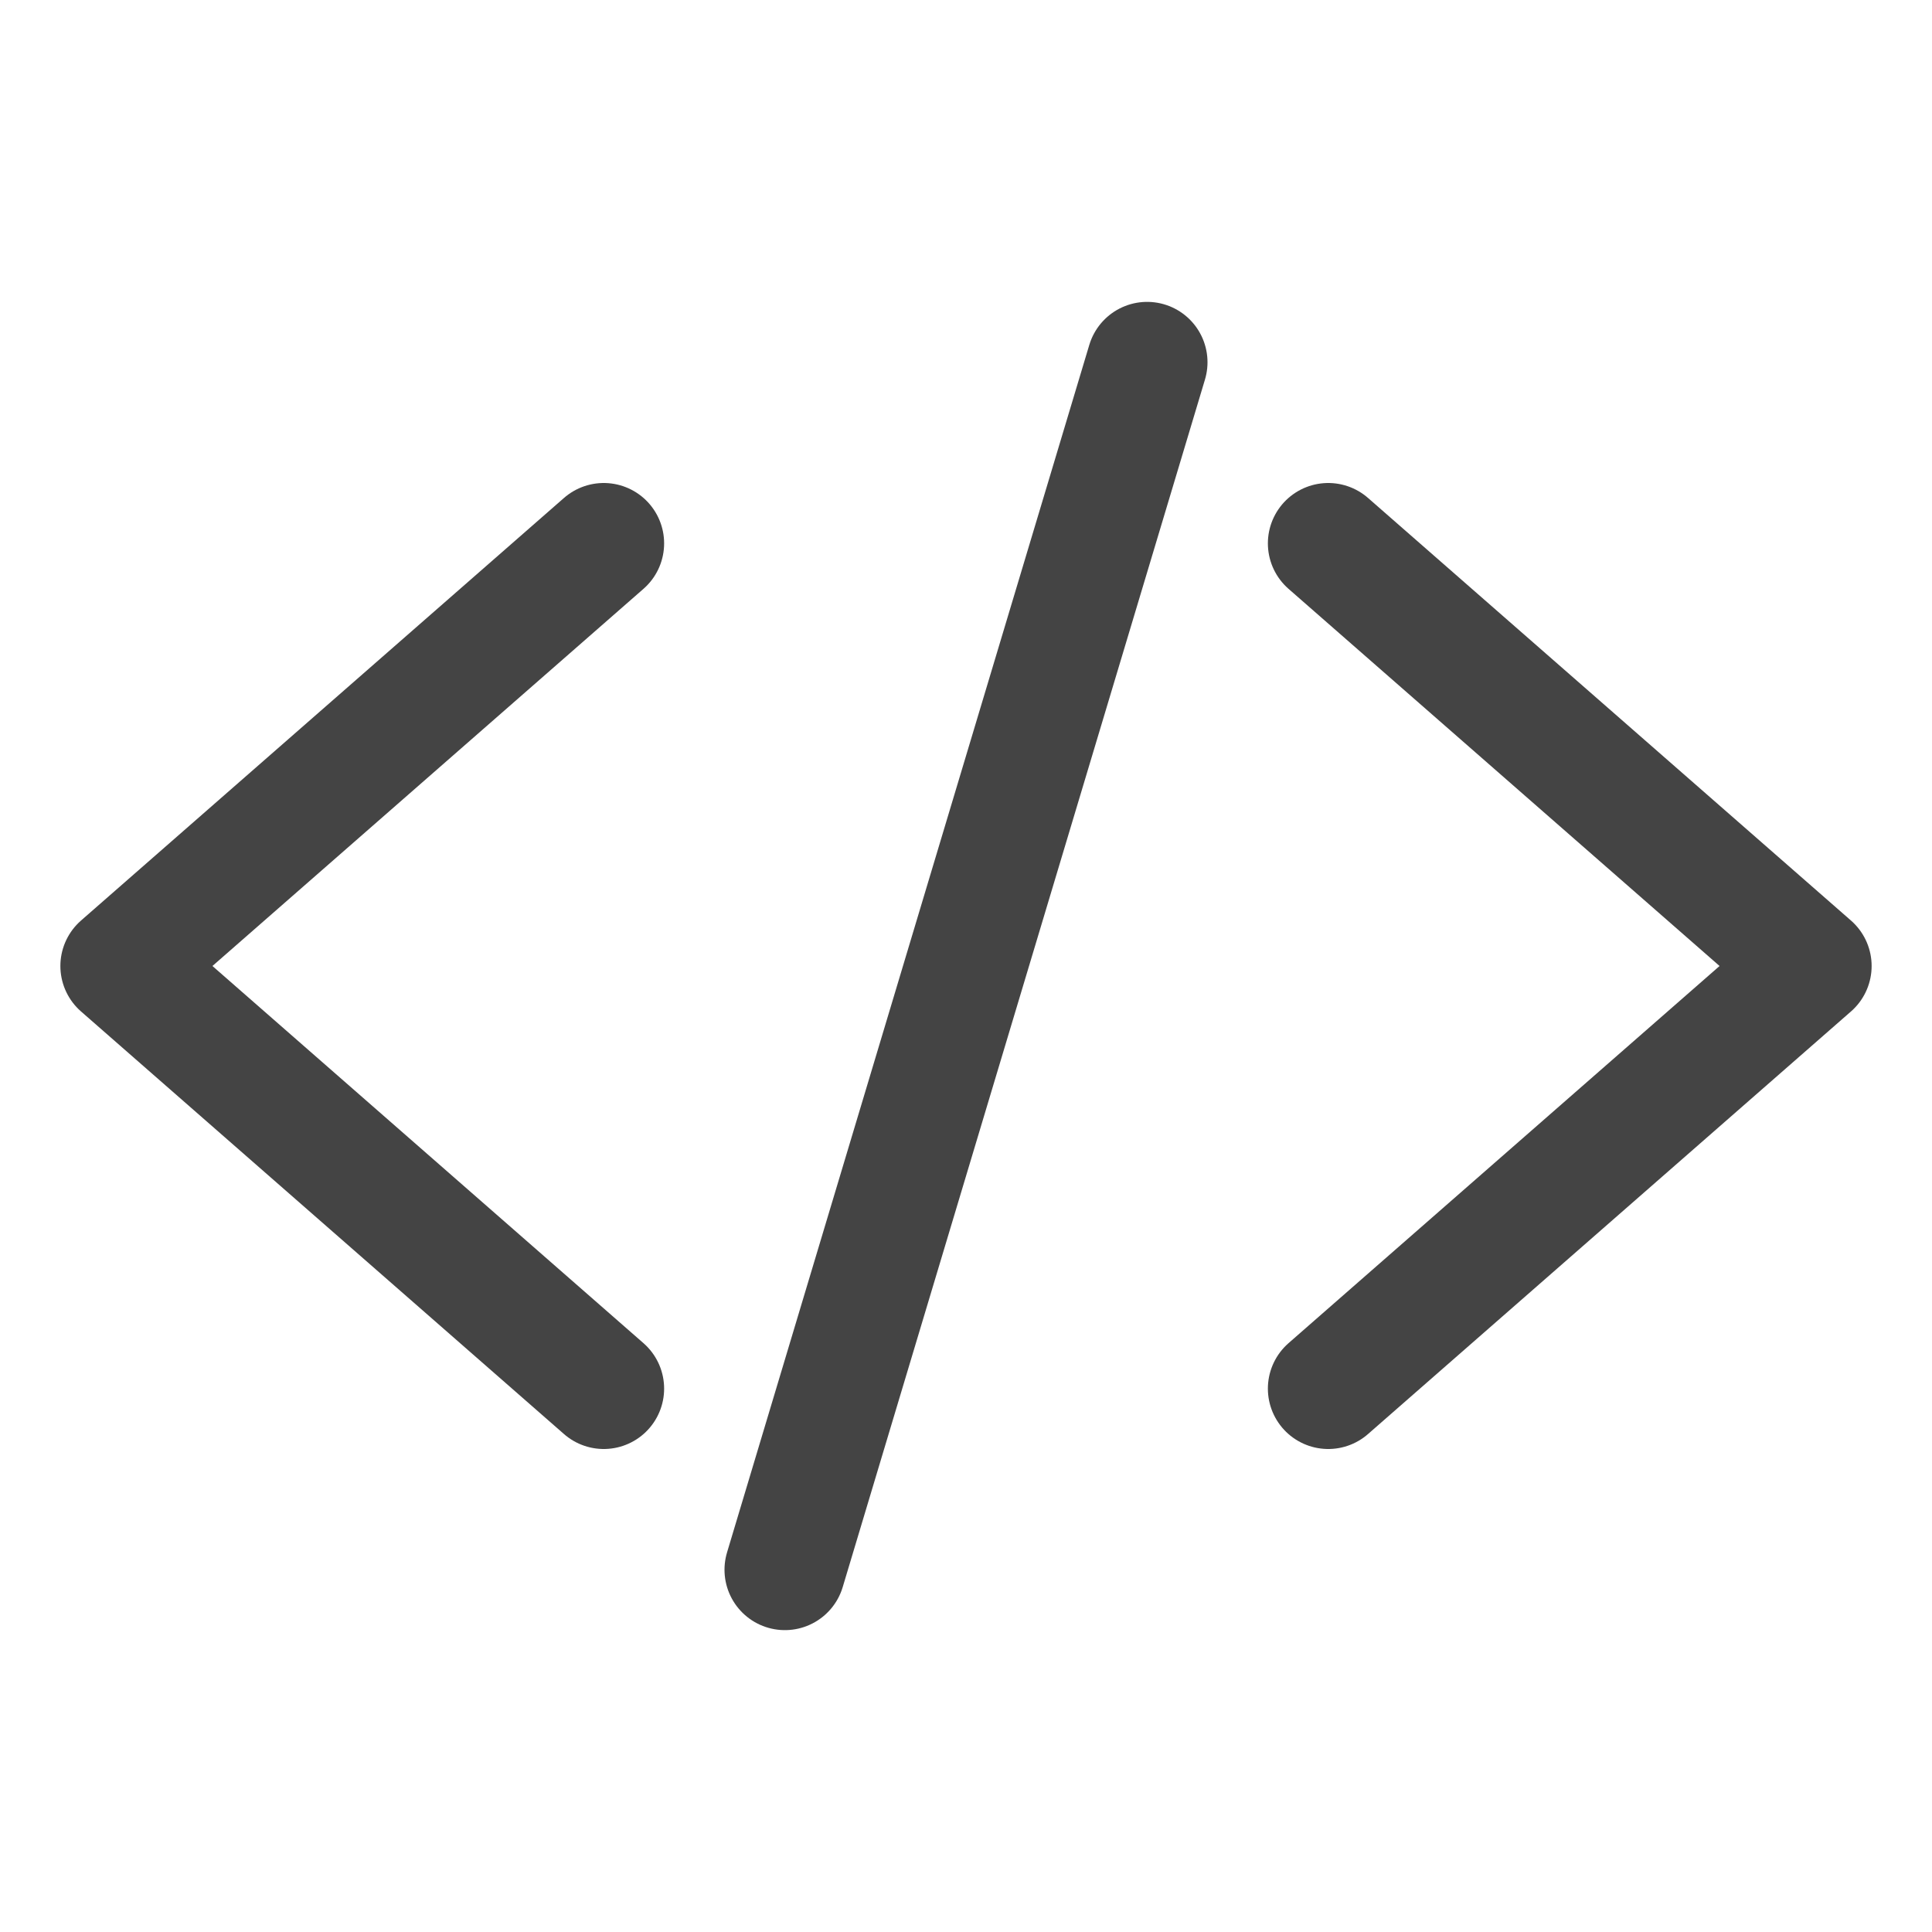 <?xml version="1.0" encoding="utf-8"?>
<!-- Generator: Adobe Illustrator 23.0.5, SVG Export Plug-In . SVG Version: 6.00 Build 0)  -->
<svg version="1.1" id="Layer_1" xmlns="http://www.w3.org/2000/svg" xmlns:xlink="http://www.w3.org/1999/xlink" x="0px" y="0px"
	 viewBox="0 0 512 512" style="enable-background:new 0 0 512 512;" xml:space="preserve">
<style type="text/css">
	.st0{fill:none;stroke:#444444;stroke-width:32;stroke-linecap:round;stroke-linejoin:round;}
</style>
<title>Code Slash</title>
<path class="st0" d="M160,368L32,256l128-112 M352,368l128-112L352,144 M304,96l-96,320"/>
</svg>
